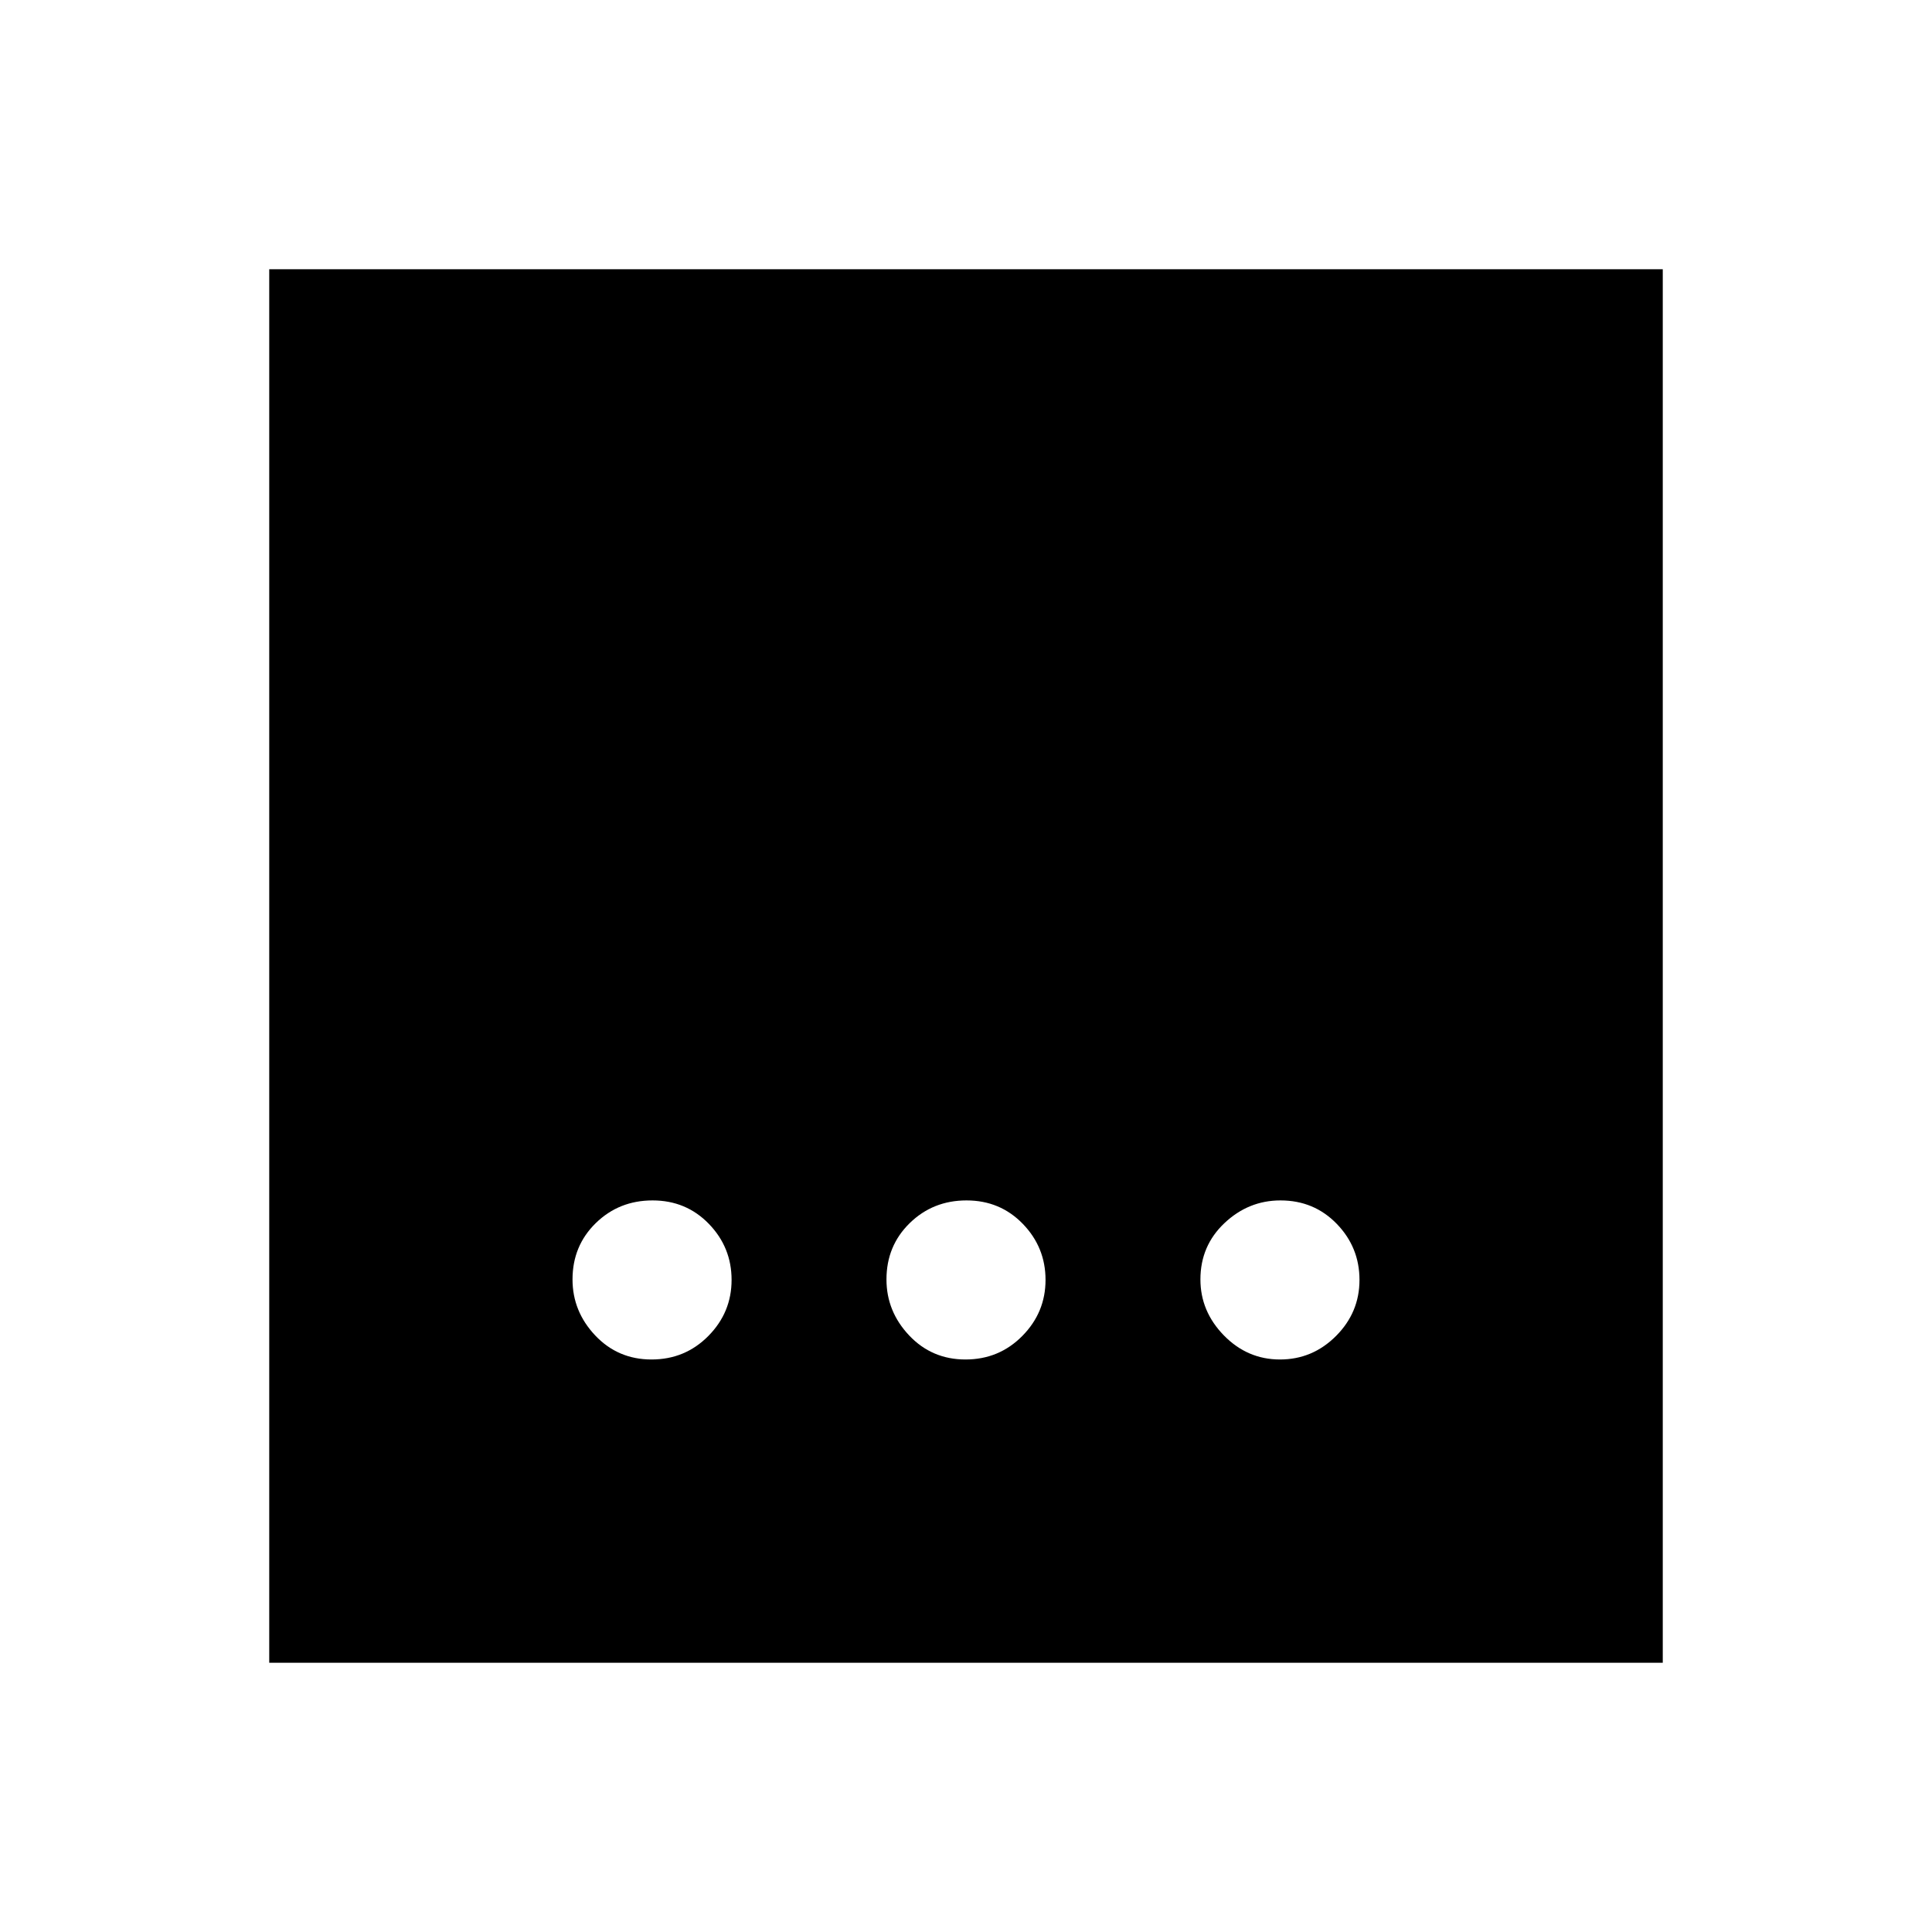<svg xmlns="http://www.w3.org/2000/svg" height="20" viewBox="0 -960 960 960" width="20"><path d="M479.74-284.48q16.68 0 28.23-11.68t11.55-27.86q0-16.18-11.28-27.84-11.29-11.66-27.98-11.66-16.68 0-28.23 11.28-11.55 11.29-11.55 27.98 0 15.89 11.28 27.84 11.29 11.94 27.98 11.94Zm-156 0q16.68 0 28.23-11.68t11.55-27.86q0-16.18-11.28-27.84-11.29-11.66-27.98-11.66-16.68 0-28.23 11.28-11.55 11.29-11.55 27.98 0 15.89 11.28 27.84 11.29 11.94 27.98 11.94Zm312.28 0q16.18 0 27.84-11.68t11.66-27.86q0-16.18-11.28-27.84-11.29-11.66-27.98-11.66-15.89 0-27.84 11.28-11.94 11.29-11.94 27.98 0 15.89 11.68 27.84 11.68 11.94 27.86 11.94Zm-502.24 150.7v-692.44h692.44v692.44H133.78Z"/></svg>